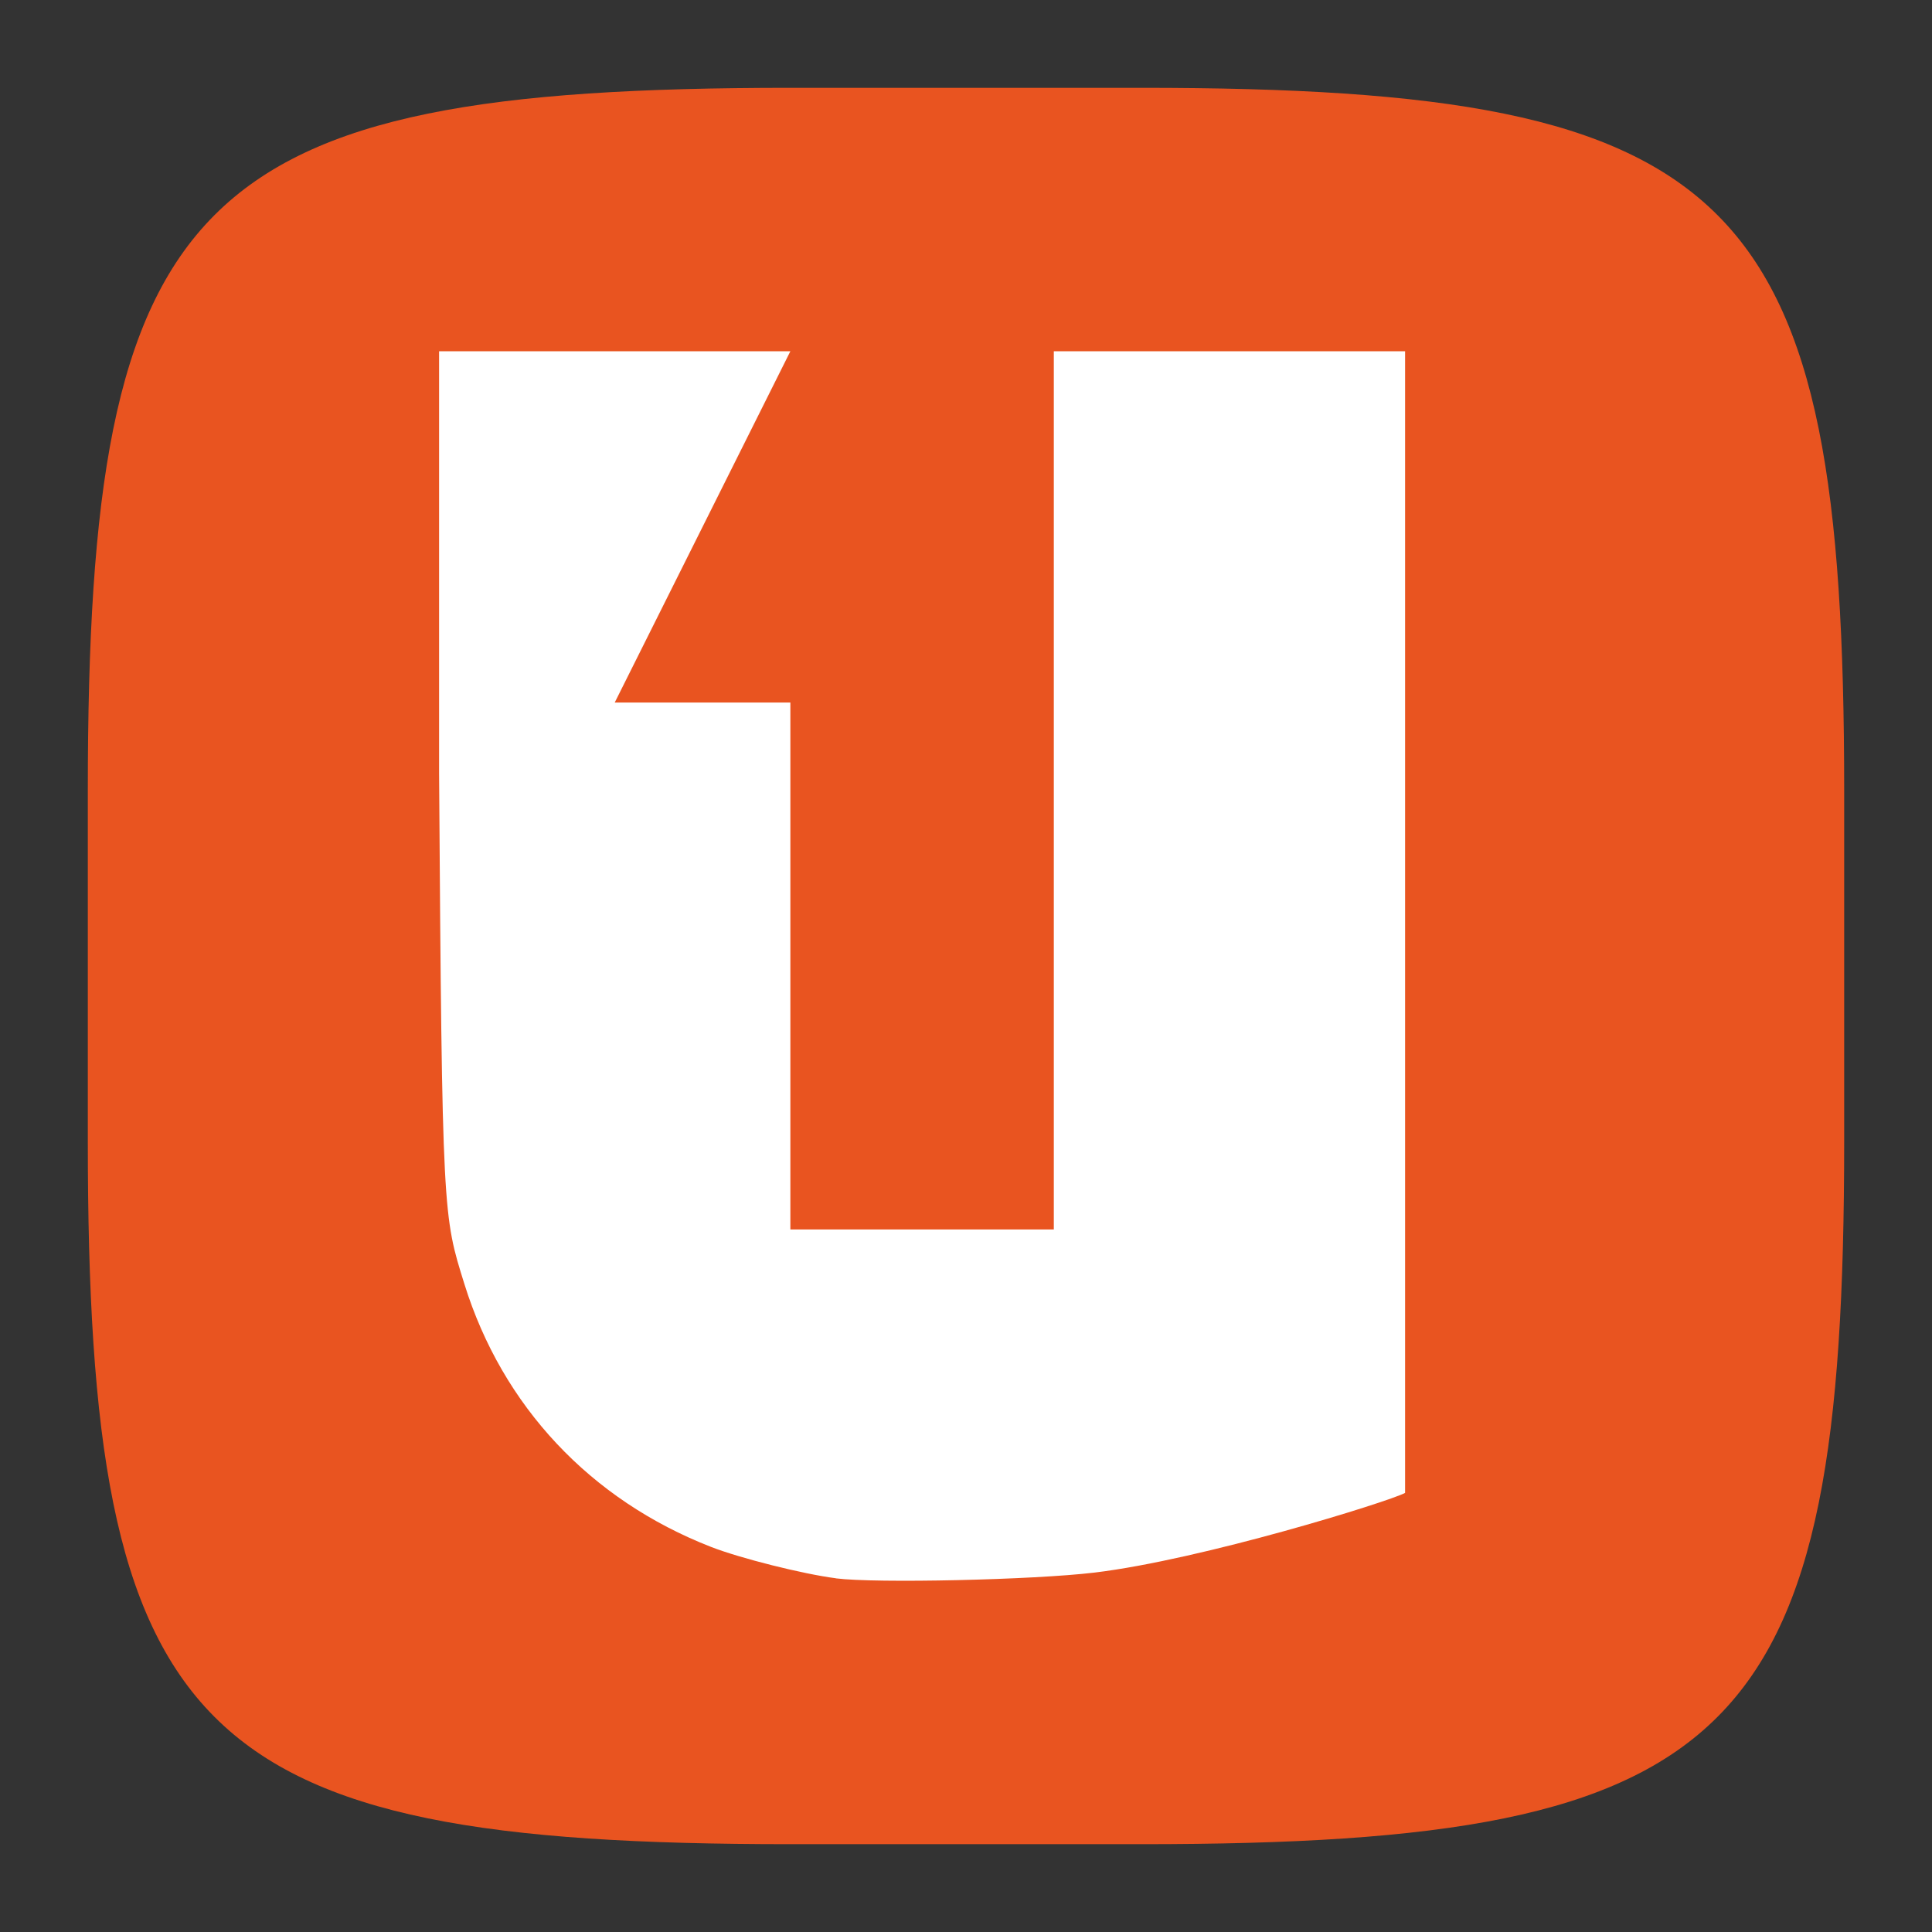 <?xml version="1.0" encoding="UTF-8" standalone="no"?>
<!-- Created with Inkscape (http://www.inkscape.org/) -->

<svg
   width="22"
   height="22"
   viewBox="0 0 22 22"
   version="1.1"
   id="svg5"
   inkscape:version="1.2.1 (9c6d41e410, 2022-07-14)"
   sodipodi:docname="goa-account-ubuntusso.svg"
   xmlns:inkscape="http://www.inkscape.org/namespaces/inkscape"
   xmlns:sodipodi="http://sodipodi.sourceforge.net/DTD/sodipodi-0.dtd"
   xmlns="http://www.w3.org/2000/svg"
   xmlns:svg="http://www.w3.org/2000/svg">
  <rect x="0" y="0" width="22" height="22" fill="#333333" stroke="none"/>
  <sodipodi:namedview
     id="namedview7"
     pagecolor="#ffffff"
     bordercolor="#000000"
     borderopacity="0.25"
     inkscape:showpageshadow="2"
     inkscape:pageopacity="0.0"
     inkscape:pagecheckerboard="0"
     inkscape:deskcolor="#d1d1d1"
     inkscape:document-units="px"
     showgrid="false"
     inkscape:zoom="37.636364"
     inkscape:cx="11"
     inkscape:cy="11"
     inkscape:window-width="1920"
     inkscape:window-height="1008"
     inkscape:window-x="0"
     inkscape:window-y="0"
     inkscape:window-maximized="1"
     inkscape:current-layer="svg5"
     showguides="true" />
  <defs
     id="defs2" />
  <path
     id="path530"
     style="fill:#e95420;fill-opacity:1;stroke-width:0.75;stroke-linecap:round;stroke-linejoin:round"
     d="M 9,1 C 2.174,1 1,2.205 1,9 v 4 c 0,6.795 1.174,8 8,8 h 4 c 6.826,0 8,-1.205 8,-8 V 9 C 21,2.205 19.826,1 13,1 Z"
     sodipodi:nodetypes="sssssssss" />
  <path
     d="M 9.518,17.972 C 9.144,17.924 8.431,17.745 8.097,17.615 6.722,17.079 5.721,16.012 5.288,14.621 5.046,13.842 5.034,13.87 5,8.804 V 4 H 9 L 7,8 h 2 v 6 h 3 V 4 h 4 v 13 c -0.195,0.103 -2.316,0.76 -3.535,0.907 -0.699,0.084 -2.49,0.124 -2.947,0.066 z"
     style="fill:#ffffff"
     id="path304"
     sodipodi:nodetypes="cscccccccccccccc" />
</svg>
